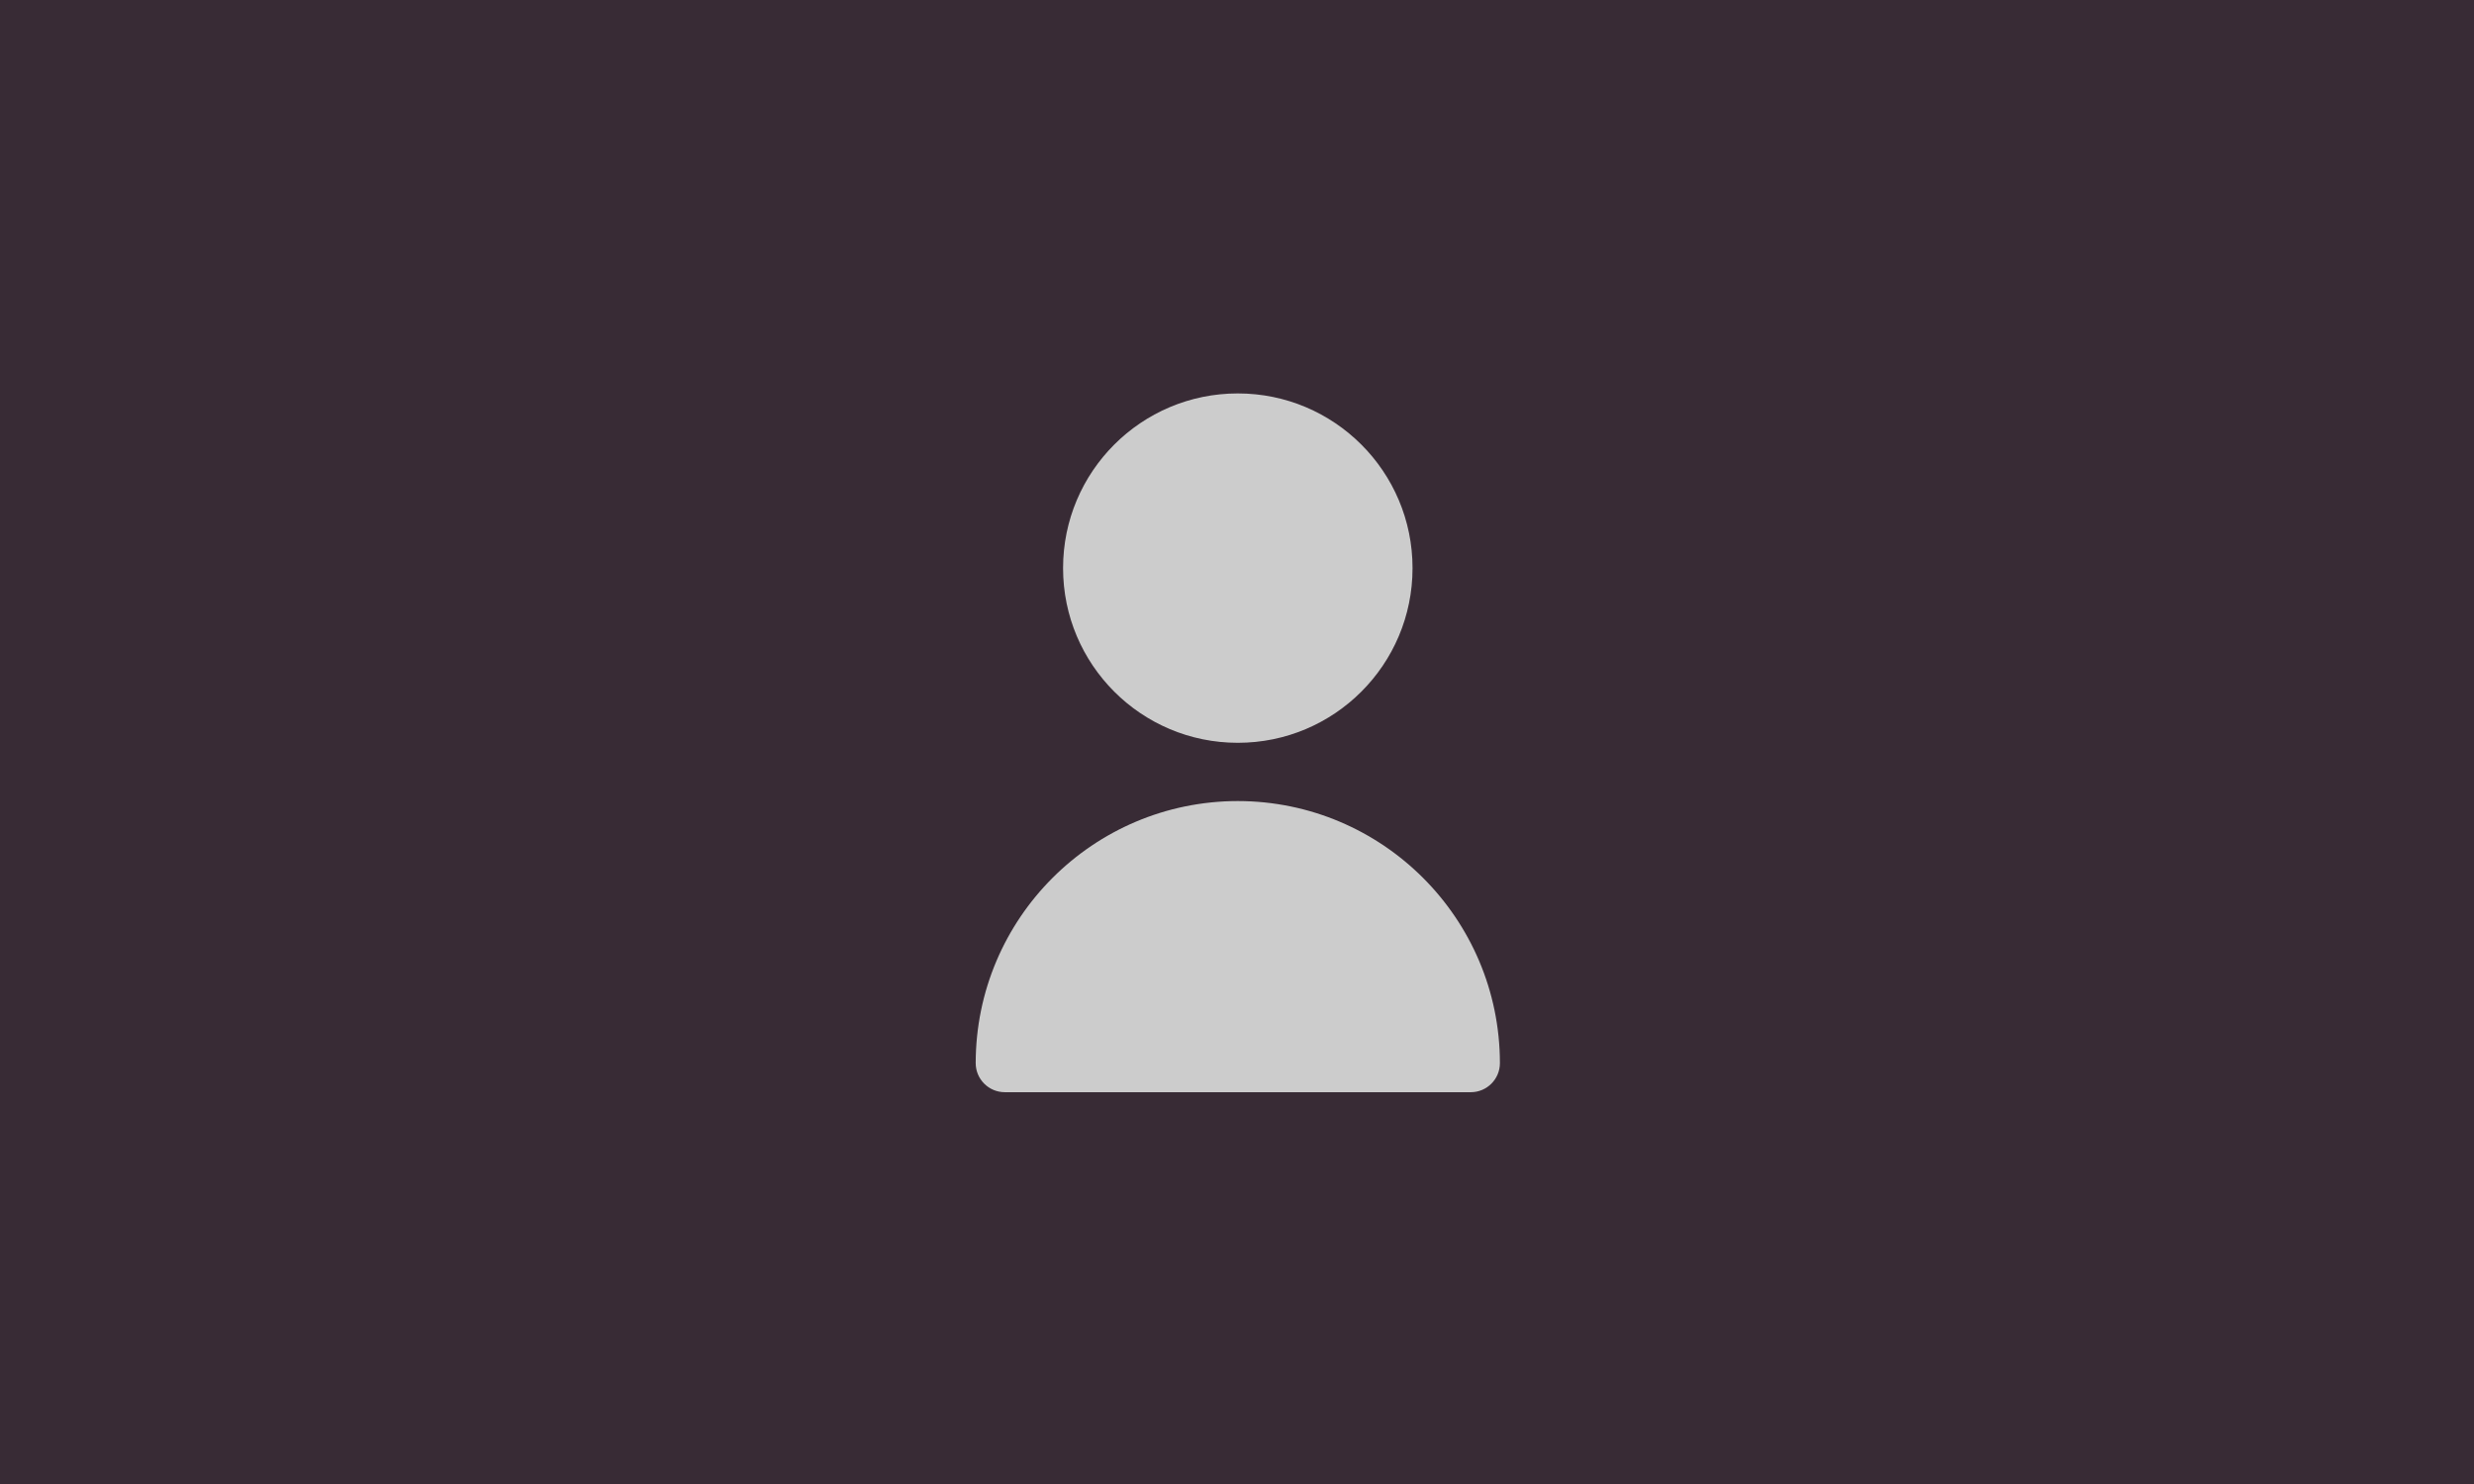 <?xml version="1.0" encoding="UTF-8" standalone="no"?>
<!-- Created with Inkscape (http://www.inkscape.org/) -->

<svg
   xmlns:dc="http://purl.org/dc/elements/1.1/"
   xmlns:cc="http://creativecommons.org/ns#"
   xmlns:rdf="http://www.w3.org/1999/02/22-rdf-syntax-ns#"
   xmlns:svg="http://www.w3.org/2000/svg"
   xmlns="http://www.w3.org/2000/svg"
   xmlns:sodipodi="http://sodipodi.sourceforge.net/DTD/sodipodi-0.dtd"
   xmlns:inkscape="http://www.inkscape.org/namespaces/inkscape"
   width="500"
   height="300"
   viewBox="0 0 132.292 79.375"
   version="1.1"
   id="svg8"
   inkscape:version="0.92.4 (5da689c313, 2019-01-14)"
   sodipodi:docname="biography.svg"
   inkscape:export-filename="C:\Users\boltg\Test Website\testSite\_assets\icons\biography1.png"
   inkscape:export-xdpi="96"
   inkscape:export-ydpi="96">
  <defs
     id="defs2">
    <clipPath
       clipPathUnits="userSpaceOnUse"
       id="clipPath3756">
      <rect
         style="fill:#f2f2f2;stroke-width:2.413"
         id="rect3758"
         width="132.292"
         height="79.375"
         x="-47.776"
         y="255.498" />
    </clipPath>
  </defs>
  <sodipodi:namedview
     id="base"
     pagecolor="#ffffff"
     bordercolor="#666666"
     borderopacity="1.0"
     inkscape:pageopacity="0.0"
     inkscape:pageshadow="2"
     inkscape:zoom="1.4"
     inkscape:cx="229.48193"
     inkscape:cy="104.8264"
     inkscape:document-units="mm"
     inkscape:current-layer="layer1"
     showgrid="false"
     inkscape:window-width="1842"
     inkscape:window-height="1057"
     inkscape:window-x="1990"
     inkscape:window-y="-8"
     inkscape:window-maximized="1"
     units="px" />
  <g
     inkscape:label="Layer 1"
     inkscape:groupmode="layer"
     id="layer1"
     transform="translate(-54.278,-125.852)">
    <g
       id="g3730"
       transform="matrix(0.073,0,0,0.073,101.779,146.895)"
       style="fill:#cccccc">
      <circle
         id="circle3726"
         r="128"
         cy="128"
         cx="256"
         style="fill:#cccccc" />
      <path
         id="path3728"
         d="m 256,298.667 c -105.99,0.118 -191.882,86.01 -192,192 C 64,502.449 73.551,512 85.333,512 h 341.333 c 11.782,0 21.333,-9.551 21.333,-21.333 C 447.882,384.677 361.99,298.784 256,298.667 Z"
         inkscape:connector-curvature="0"
         style="fill:#cccccc" />
    </g>
    <rect
       y="124.246"
       x="53.144"
       height="82.588"
       width="134.56"
       id="rect831"
       style="fill:#251621;fill-opacity:0.909;stroke-width:0.265"
       inkscape:export-xdpi="96"
       inkscape:export-ydpi="96" />
  </g>
  <g
     inkscape:groupmode="layer"
     id="layer2"
     inkscape:label="Layer 2">
    <g
       style="fill:#cccccc"
       transform="matrix(0.073,0,0,0.073,47.501,21.043)"
       id="g829"
       inkscape:export-xdpi="96"
       inkscape:export-ydpi="96">
      <circle
         style="fill:#cccccc"
         cx="256"
         cy="128"
         r="128"
         id="circle825" />
      <path
         style="fill:#cccccc"
         inkscape:connector-curvature="0"
         d="m 256,298.667 c -105.99,0.118 -191.882,86.01 -192,192 C 64,502.449 73.551,512 85.333,512 h 341.333 c 11.782,0 21.333,-9.551 21.333,-21.333 C 447.882,384.677 361.99,298.784 256,298.667 Z"
         id="path827" />
    </g>
  </g>
  <g
     transform="translate(-54.278,-125.852)"
     id="g833"
     inkscape:groupmode="layer"
     inkscape:label="Layer 1 copy" />
</svg>
